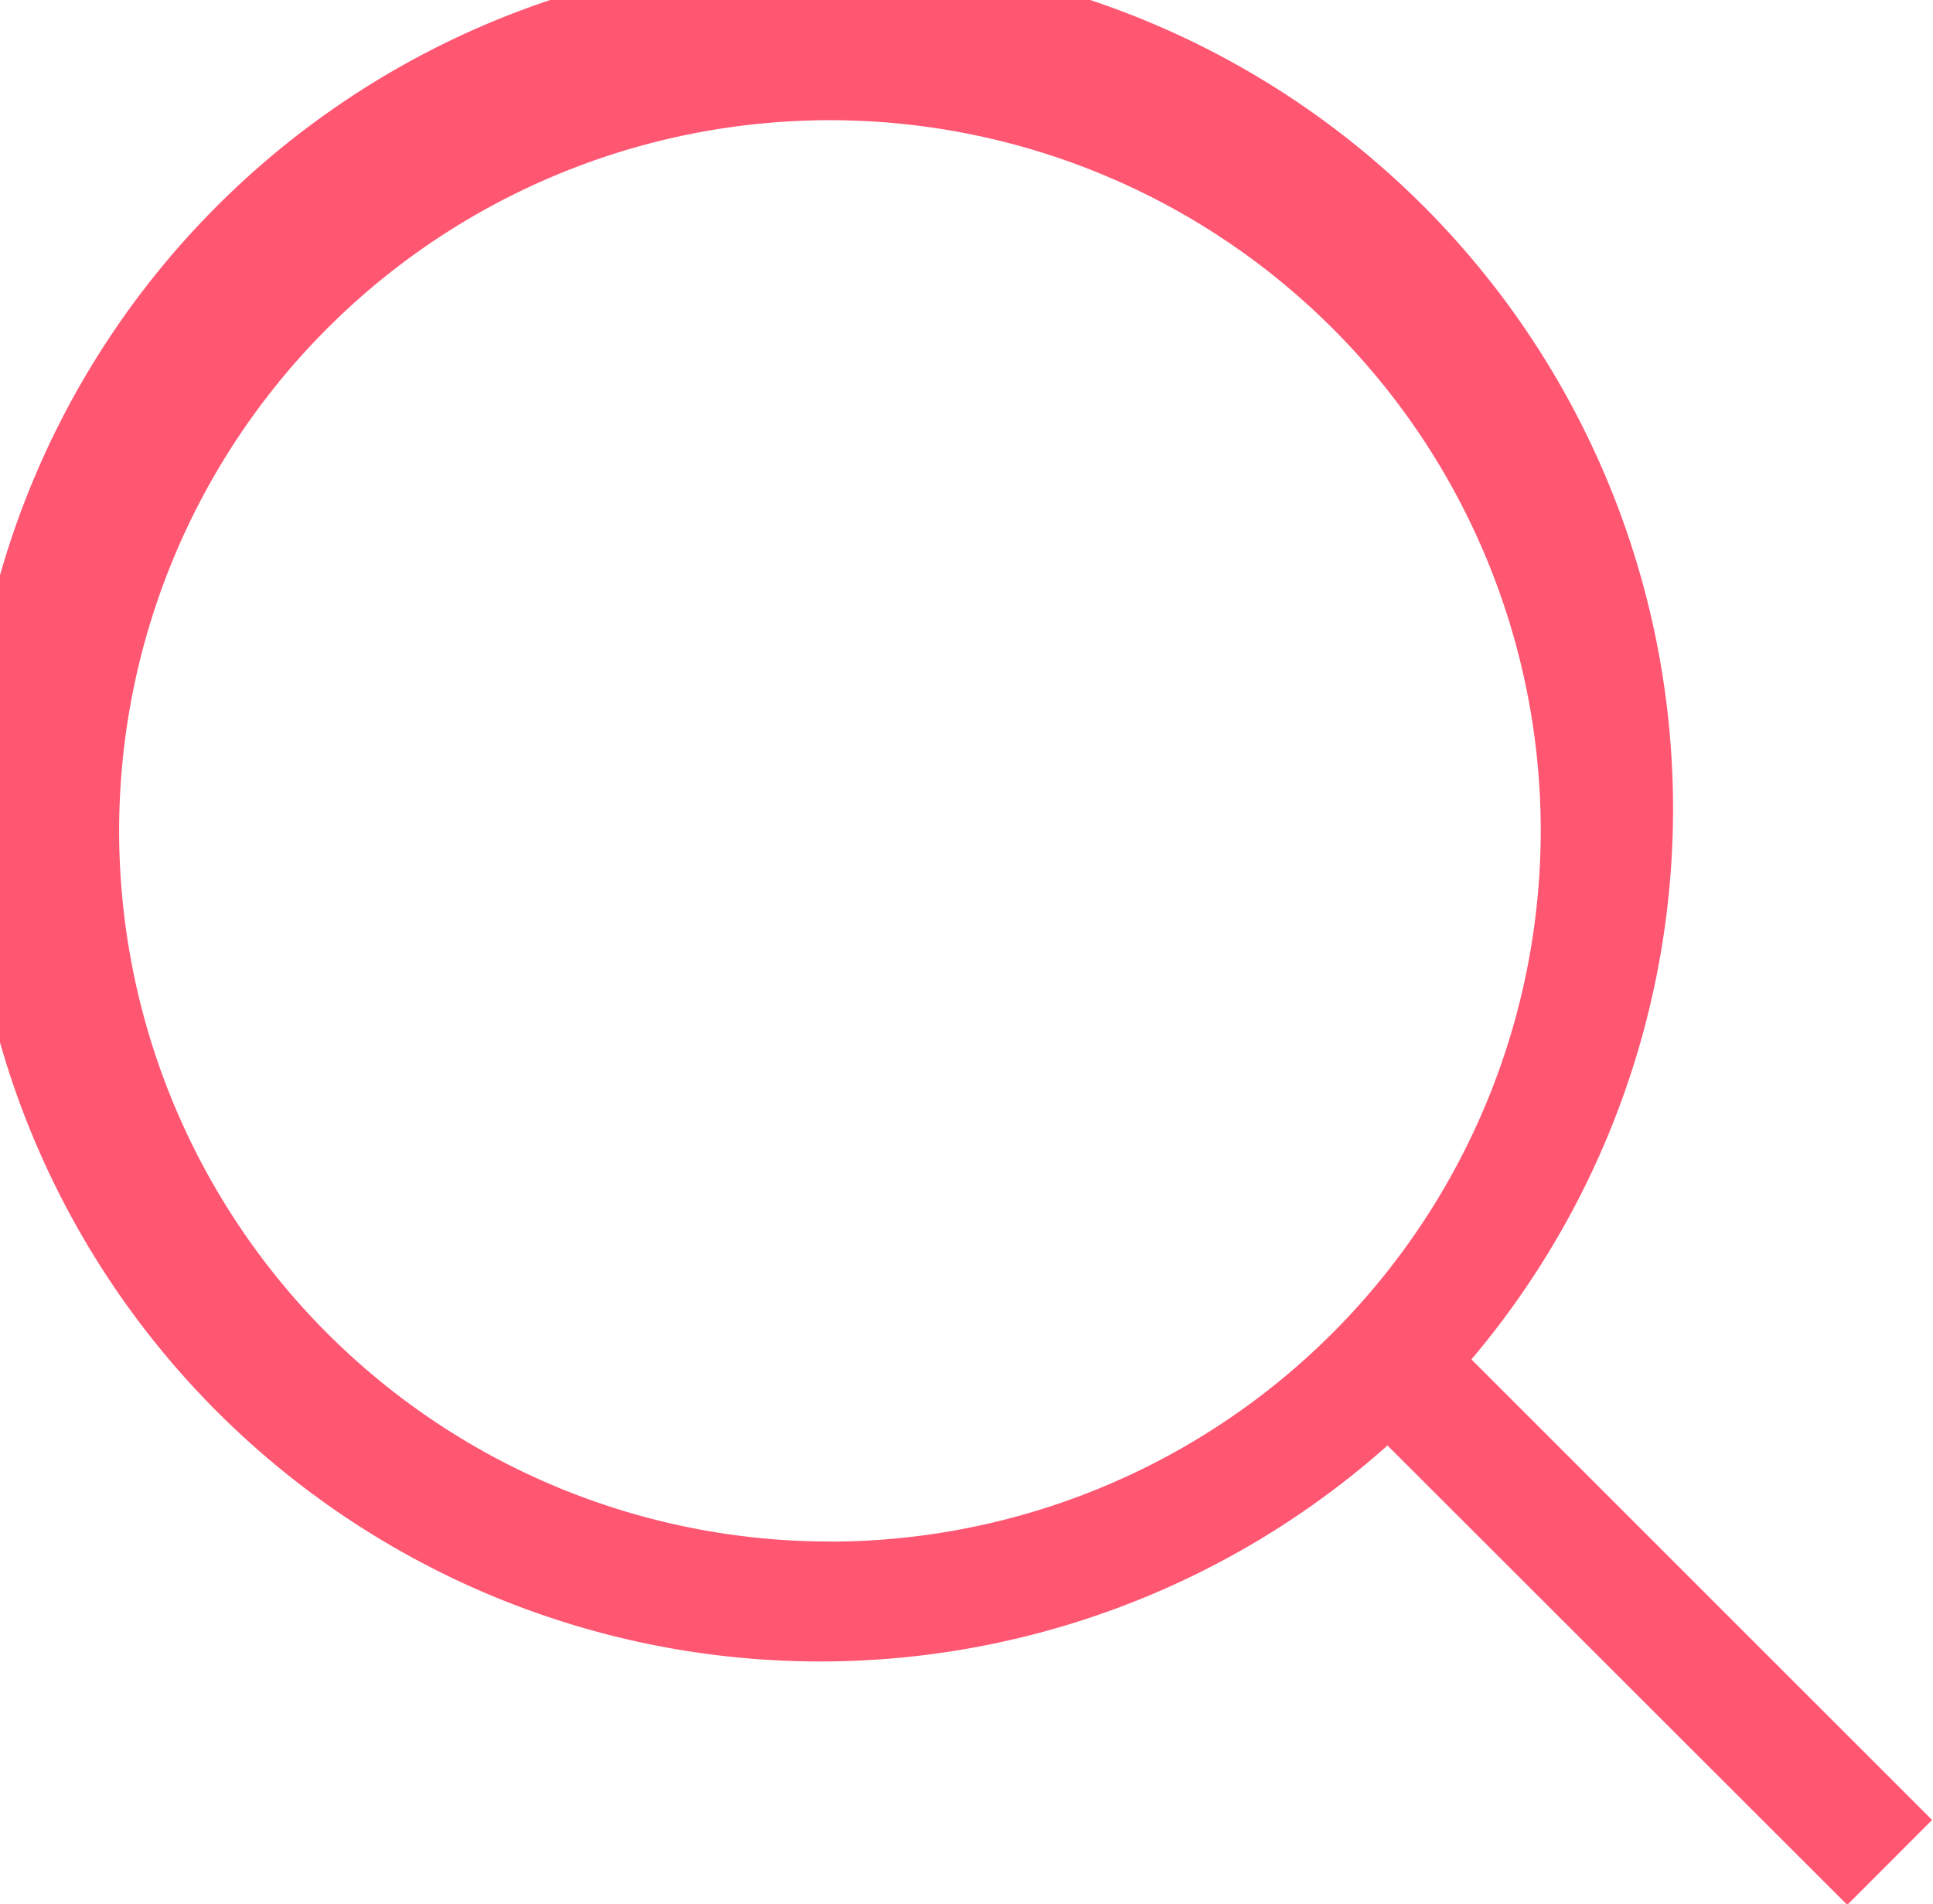 <svg xmlns="http://www.w3.org/2000/svg" width="21.19" height="20.875" viewBox="0 0 21.19 20.875">
  <defs>
    <style>
      .cls-1 {
        fill: #ff5672;
        fill-rule: evenodd;
      }
    </style>
  </defs>
  <path id="Search_Icon" data-name="Search Icon" class="cls-1" d="M1743.18,59.361l-5.05-5.05a9.349,9.349,0,1,0-.92.944l5.04,5.037Zm-12.08-3.053a7.792,7.792,0,1,1,7.79-7.791A7.8,7.8,0,0,1,1731.1,56.309Z" transform="translate(-1722 -39.406)"/>
</svg>

